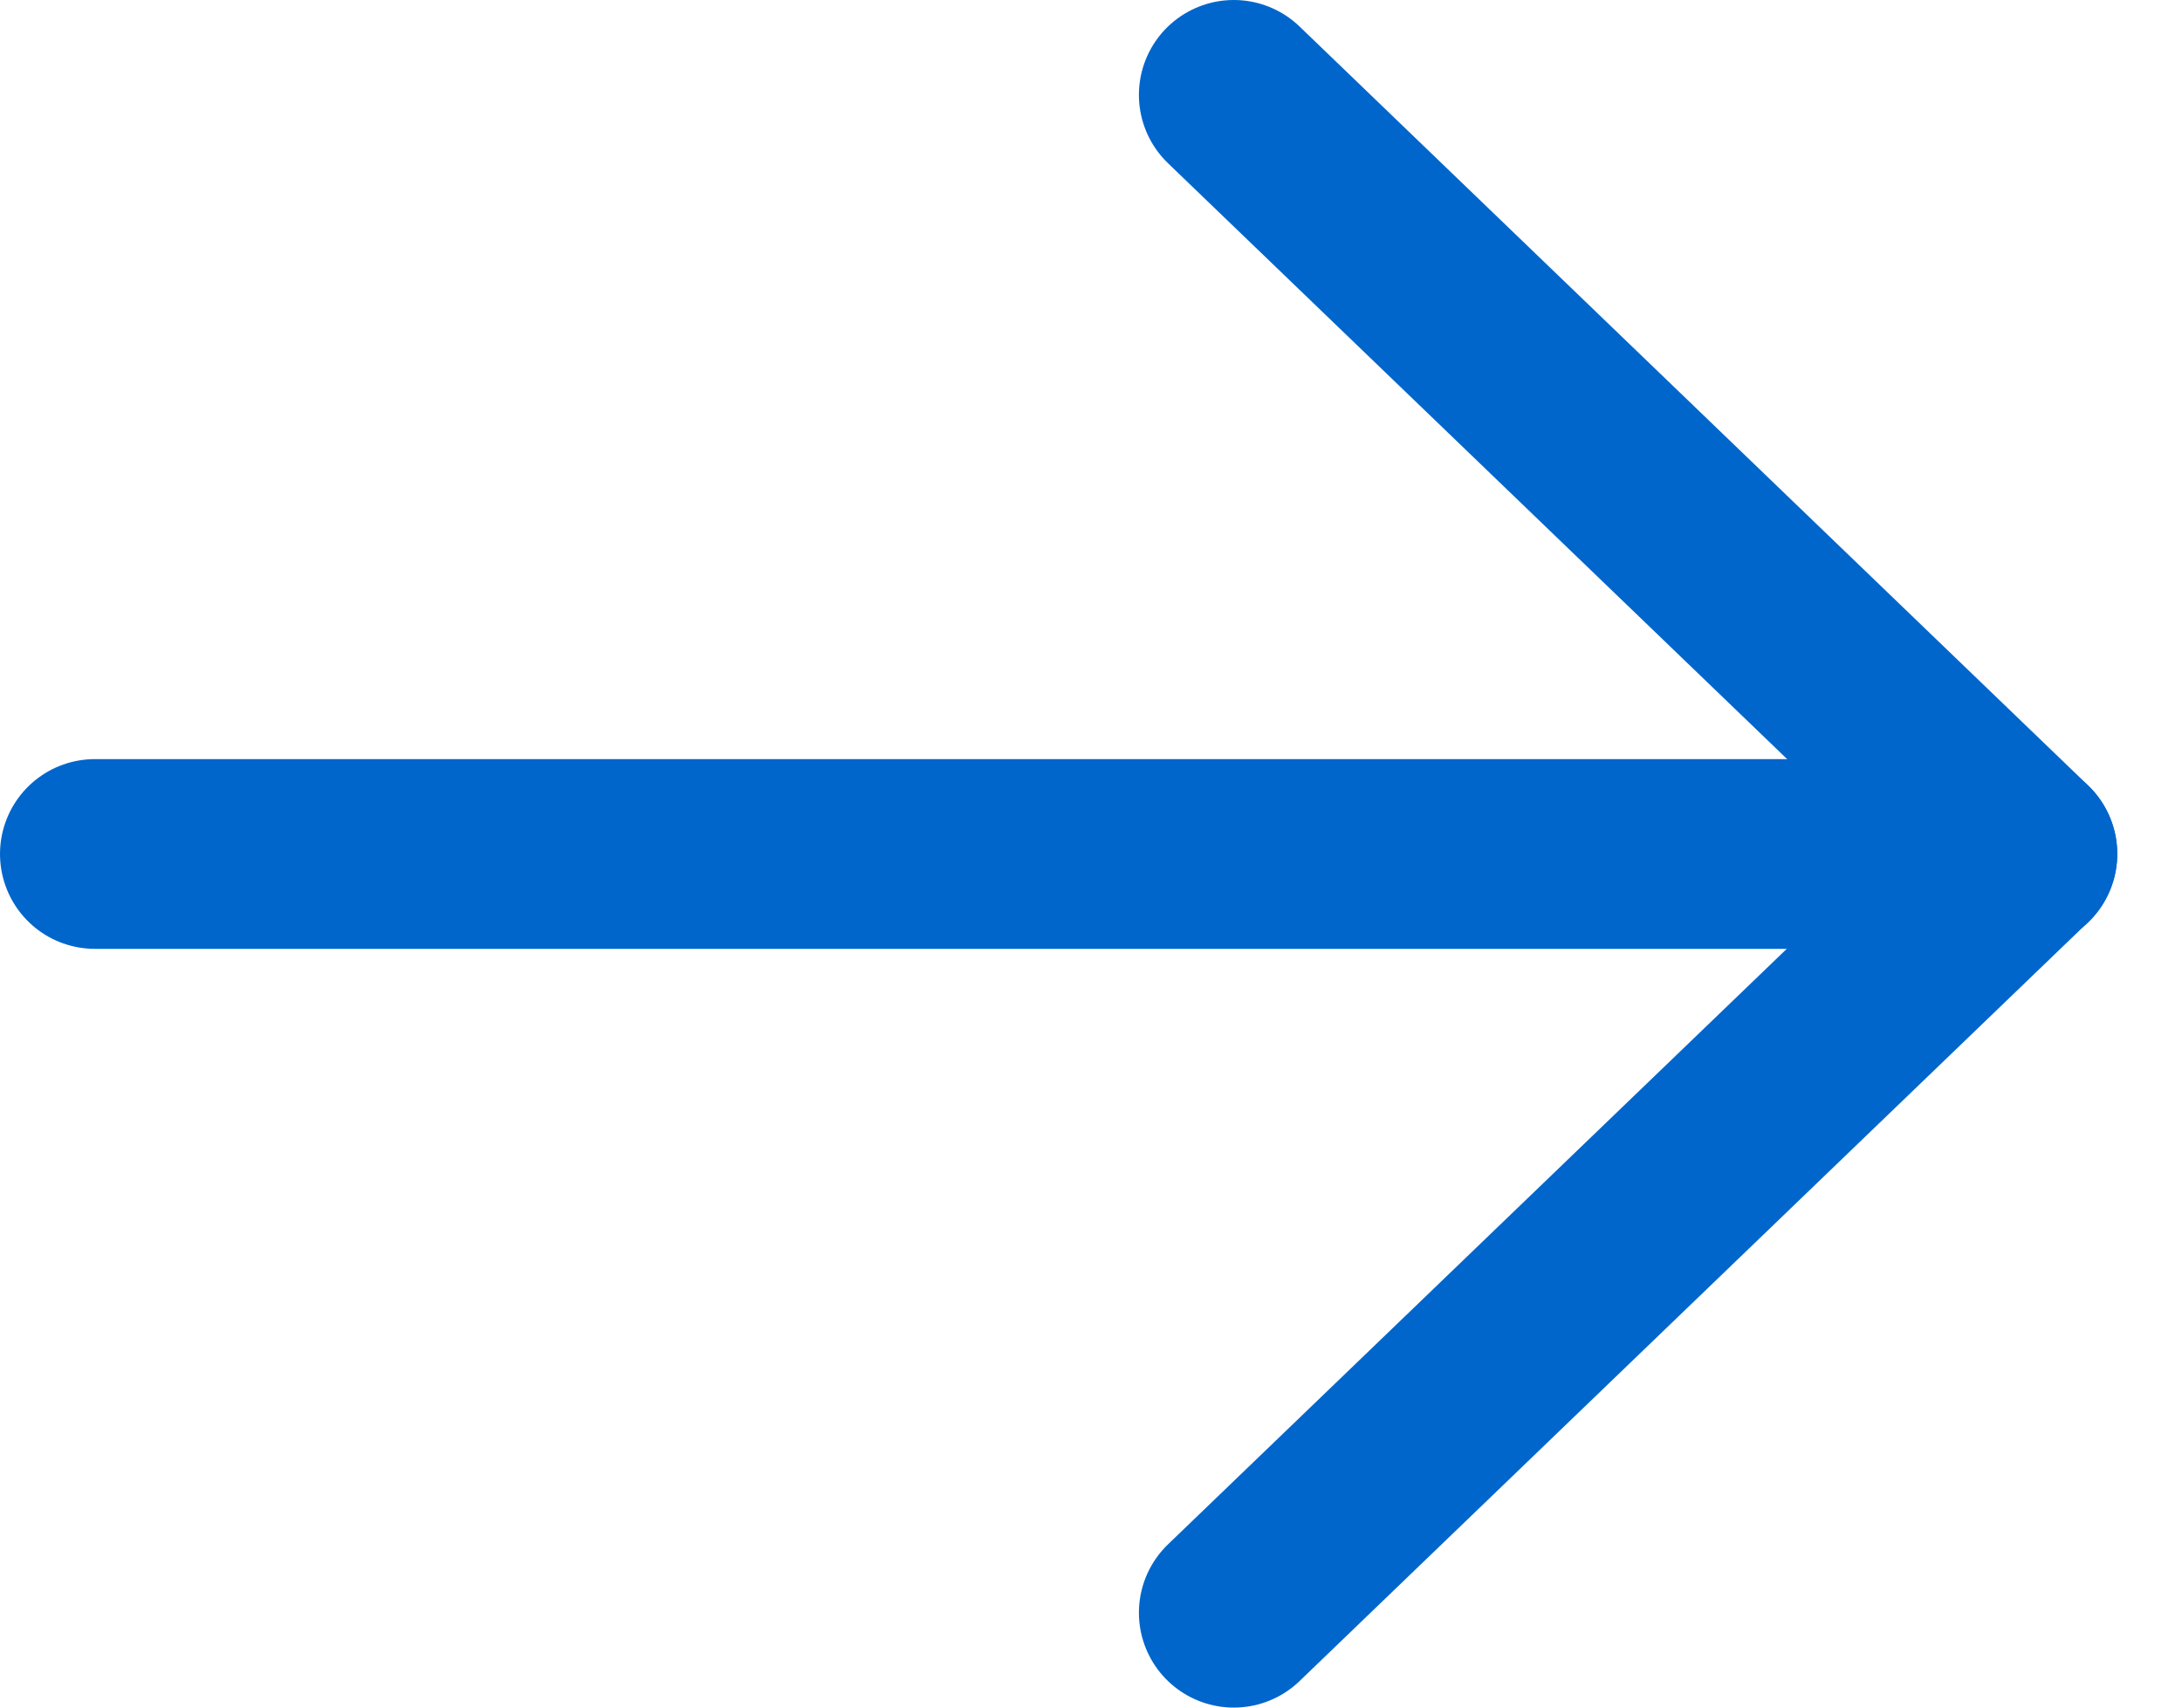 <svg width="23" height="18" viewBox="0 0 23 18" fill="none" xmlns="http://www.w3.org/2000/svg">
<path d="M1 9.002H21.318" stroke="#0066CC" stroke-width="2" stroke-linecap="round" stroke-linejoin="round"/>
<path d="M13.005 1L21.317 9L13.005 17" stroke="#0066CC" stroke-width="2" stroke-linecap="round" stroke-linejoin="round"/>
</svg>
